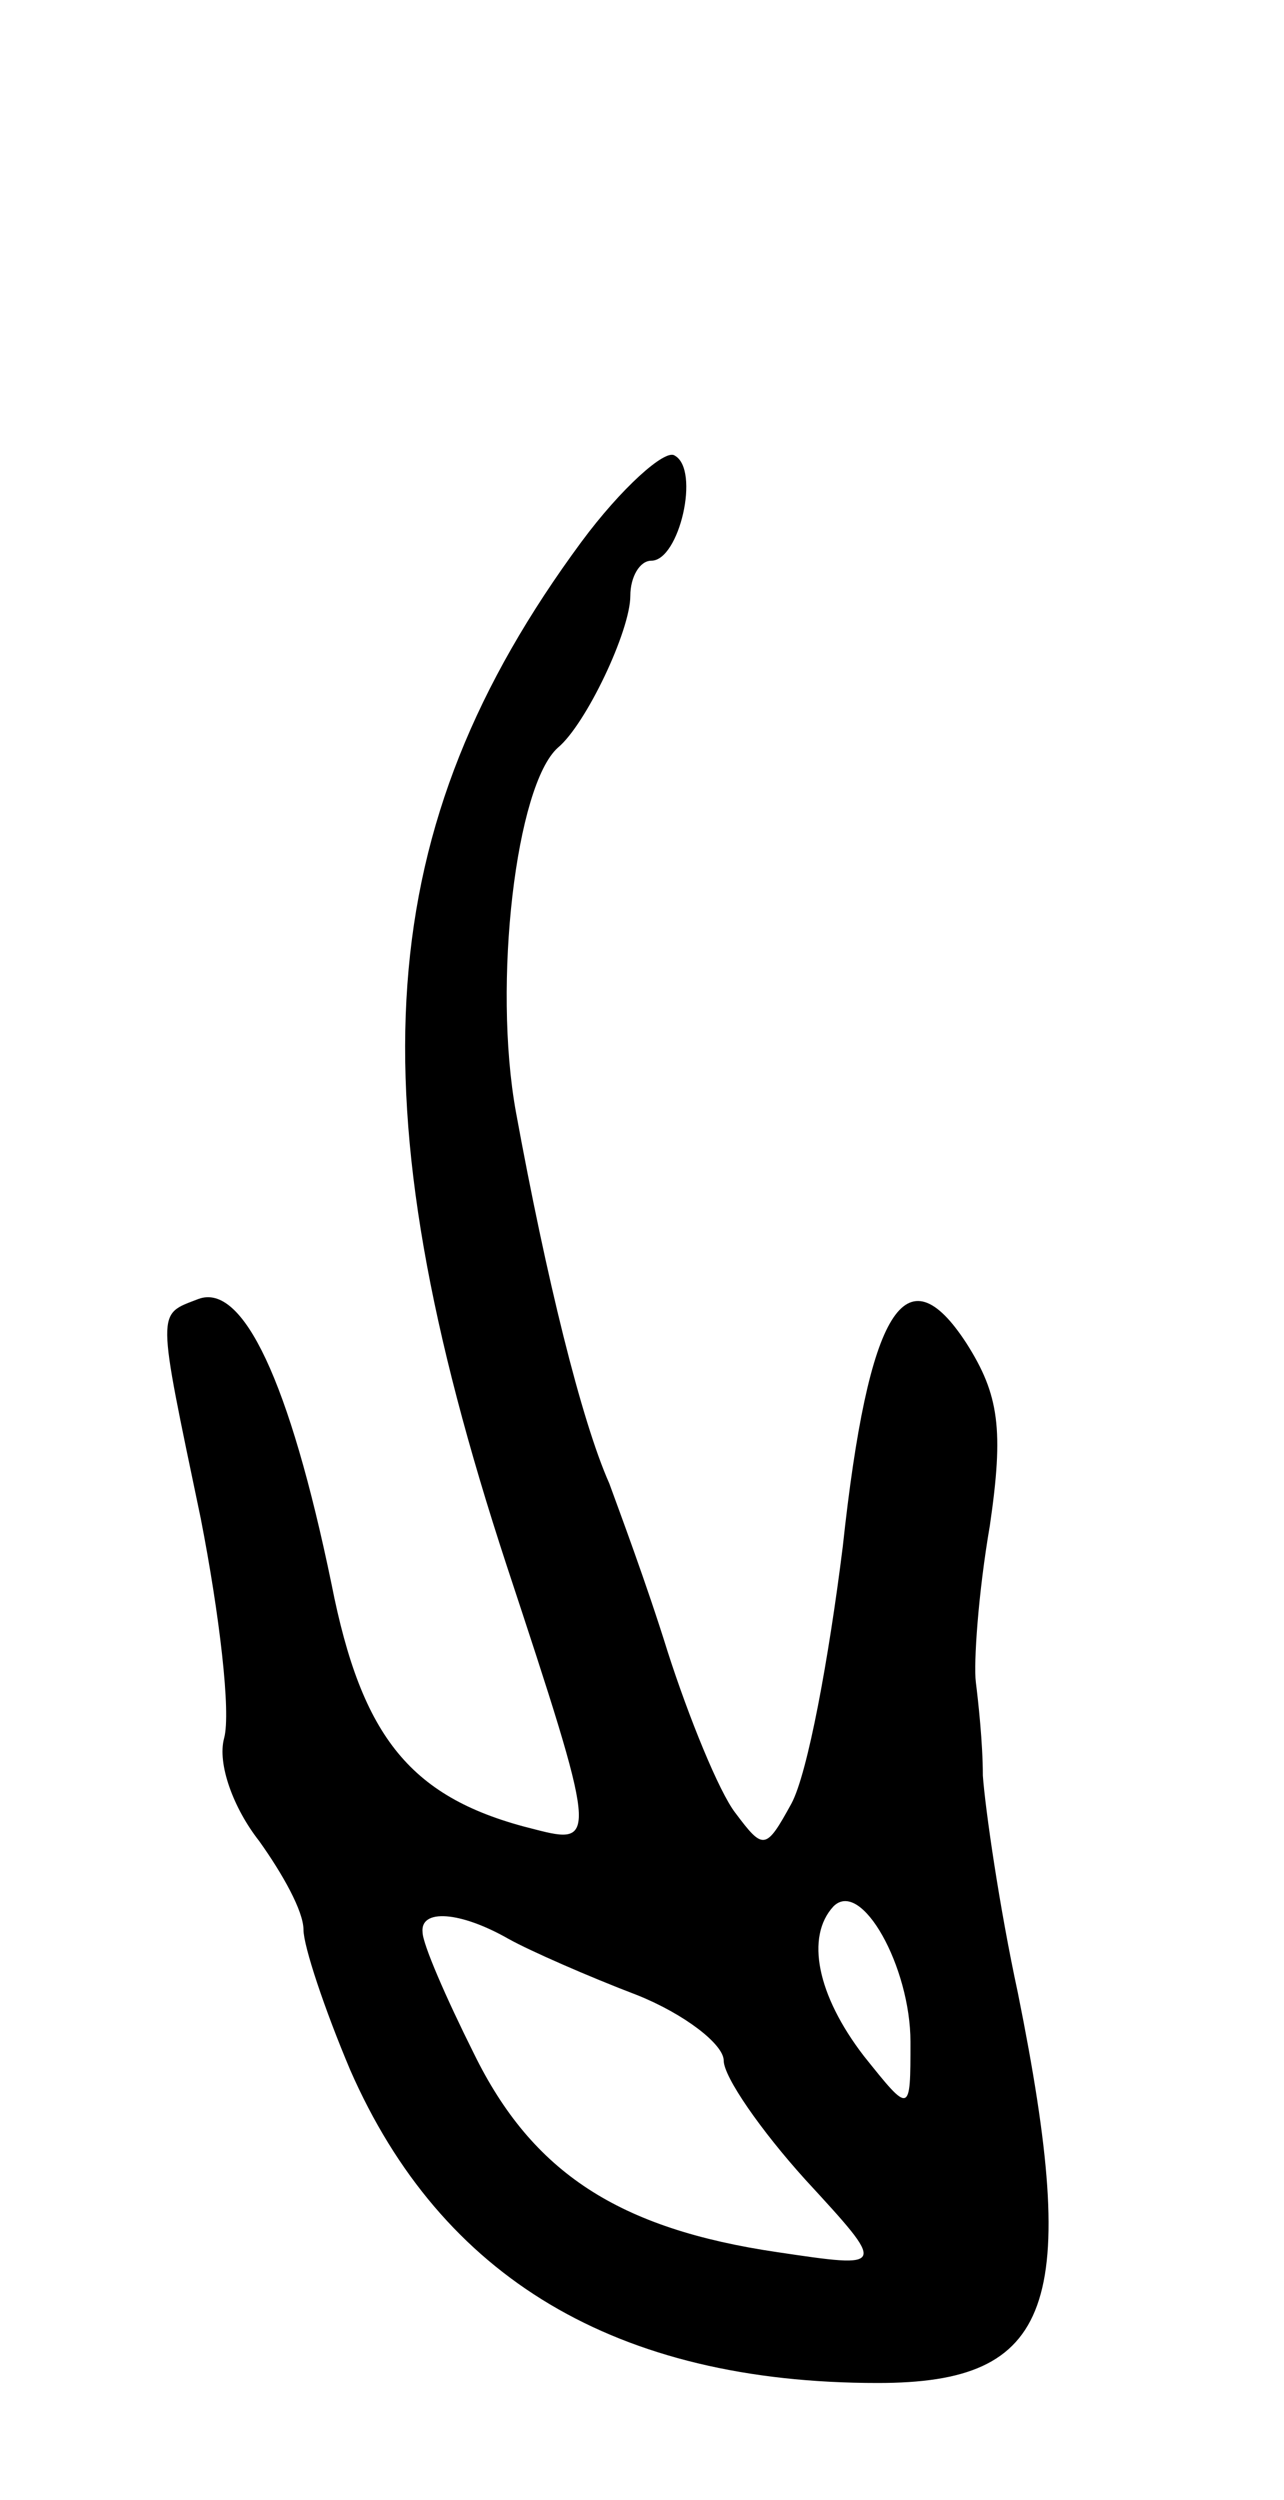 <svg version="1.0" xmlns="http://www.w3.org/2000/svg"
 width="55pt" height="107pt" viewBox="0 0 55 107"
 preserveAspectRatio="xMidYMid meet">
<g transform="translate(0,107) scale(0.1,-0.1)"
fill="#000000" stroke="none">
<path d="M249 838 c-90 -122 -98 -237 -32 -438 39 -118 39 -120 12 -113 -53
13 -74 39 -87 105 -18 87 -38 129 -57 122 -18 -7 -18 -3 1 -94 8 -41 13 -83
10 -94 -3 -11 4 -30 15 -44 10 -14 19 -30 19 -38 0 -7 9 -34 20 -60 39 -89
114 -134 226 -134 75 0 87 33 60 167 -8 37 -14 79 -15 93 0 14 -2 32 -3 40 -1
8 1 38 6 67 6 41 4 56 -10 78 -26 40 -42 15 -53 -87 -6 -48 -15 -97 -22 -110
-11 -20 -12 -20 -24 -4 -7 9 -20 41 -29 69 -9 29 -21 61 -25 72 -12 27 -27 88
-40 159 -10 55 0 140 18 156 12 10 31 50 31 65 0 8 4 15 9 15 12 0 21 39 10
45 -4 3 -23 -14 -40 -37z m141 -642 c0 -31 0 -31 -20 -6 -20 26 -25 51 -13 64
12 12 33 -26 33 -58z m-172 44 c9 -5 34 -16 55 -24 20 -8 37 -21 37 -28 0 -7
16 -30 35 -51 35 -38 35 -38 -12 -31 -68 10 -105 34 -130 85 -12 24 -22 47
-22 52 -1 10 16 9 37 -3z"/>
</g>
</svg>
